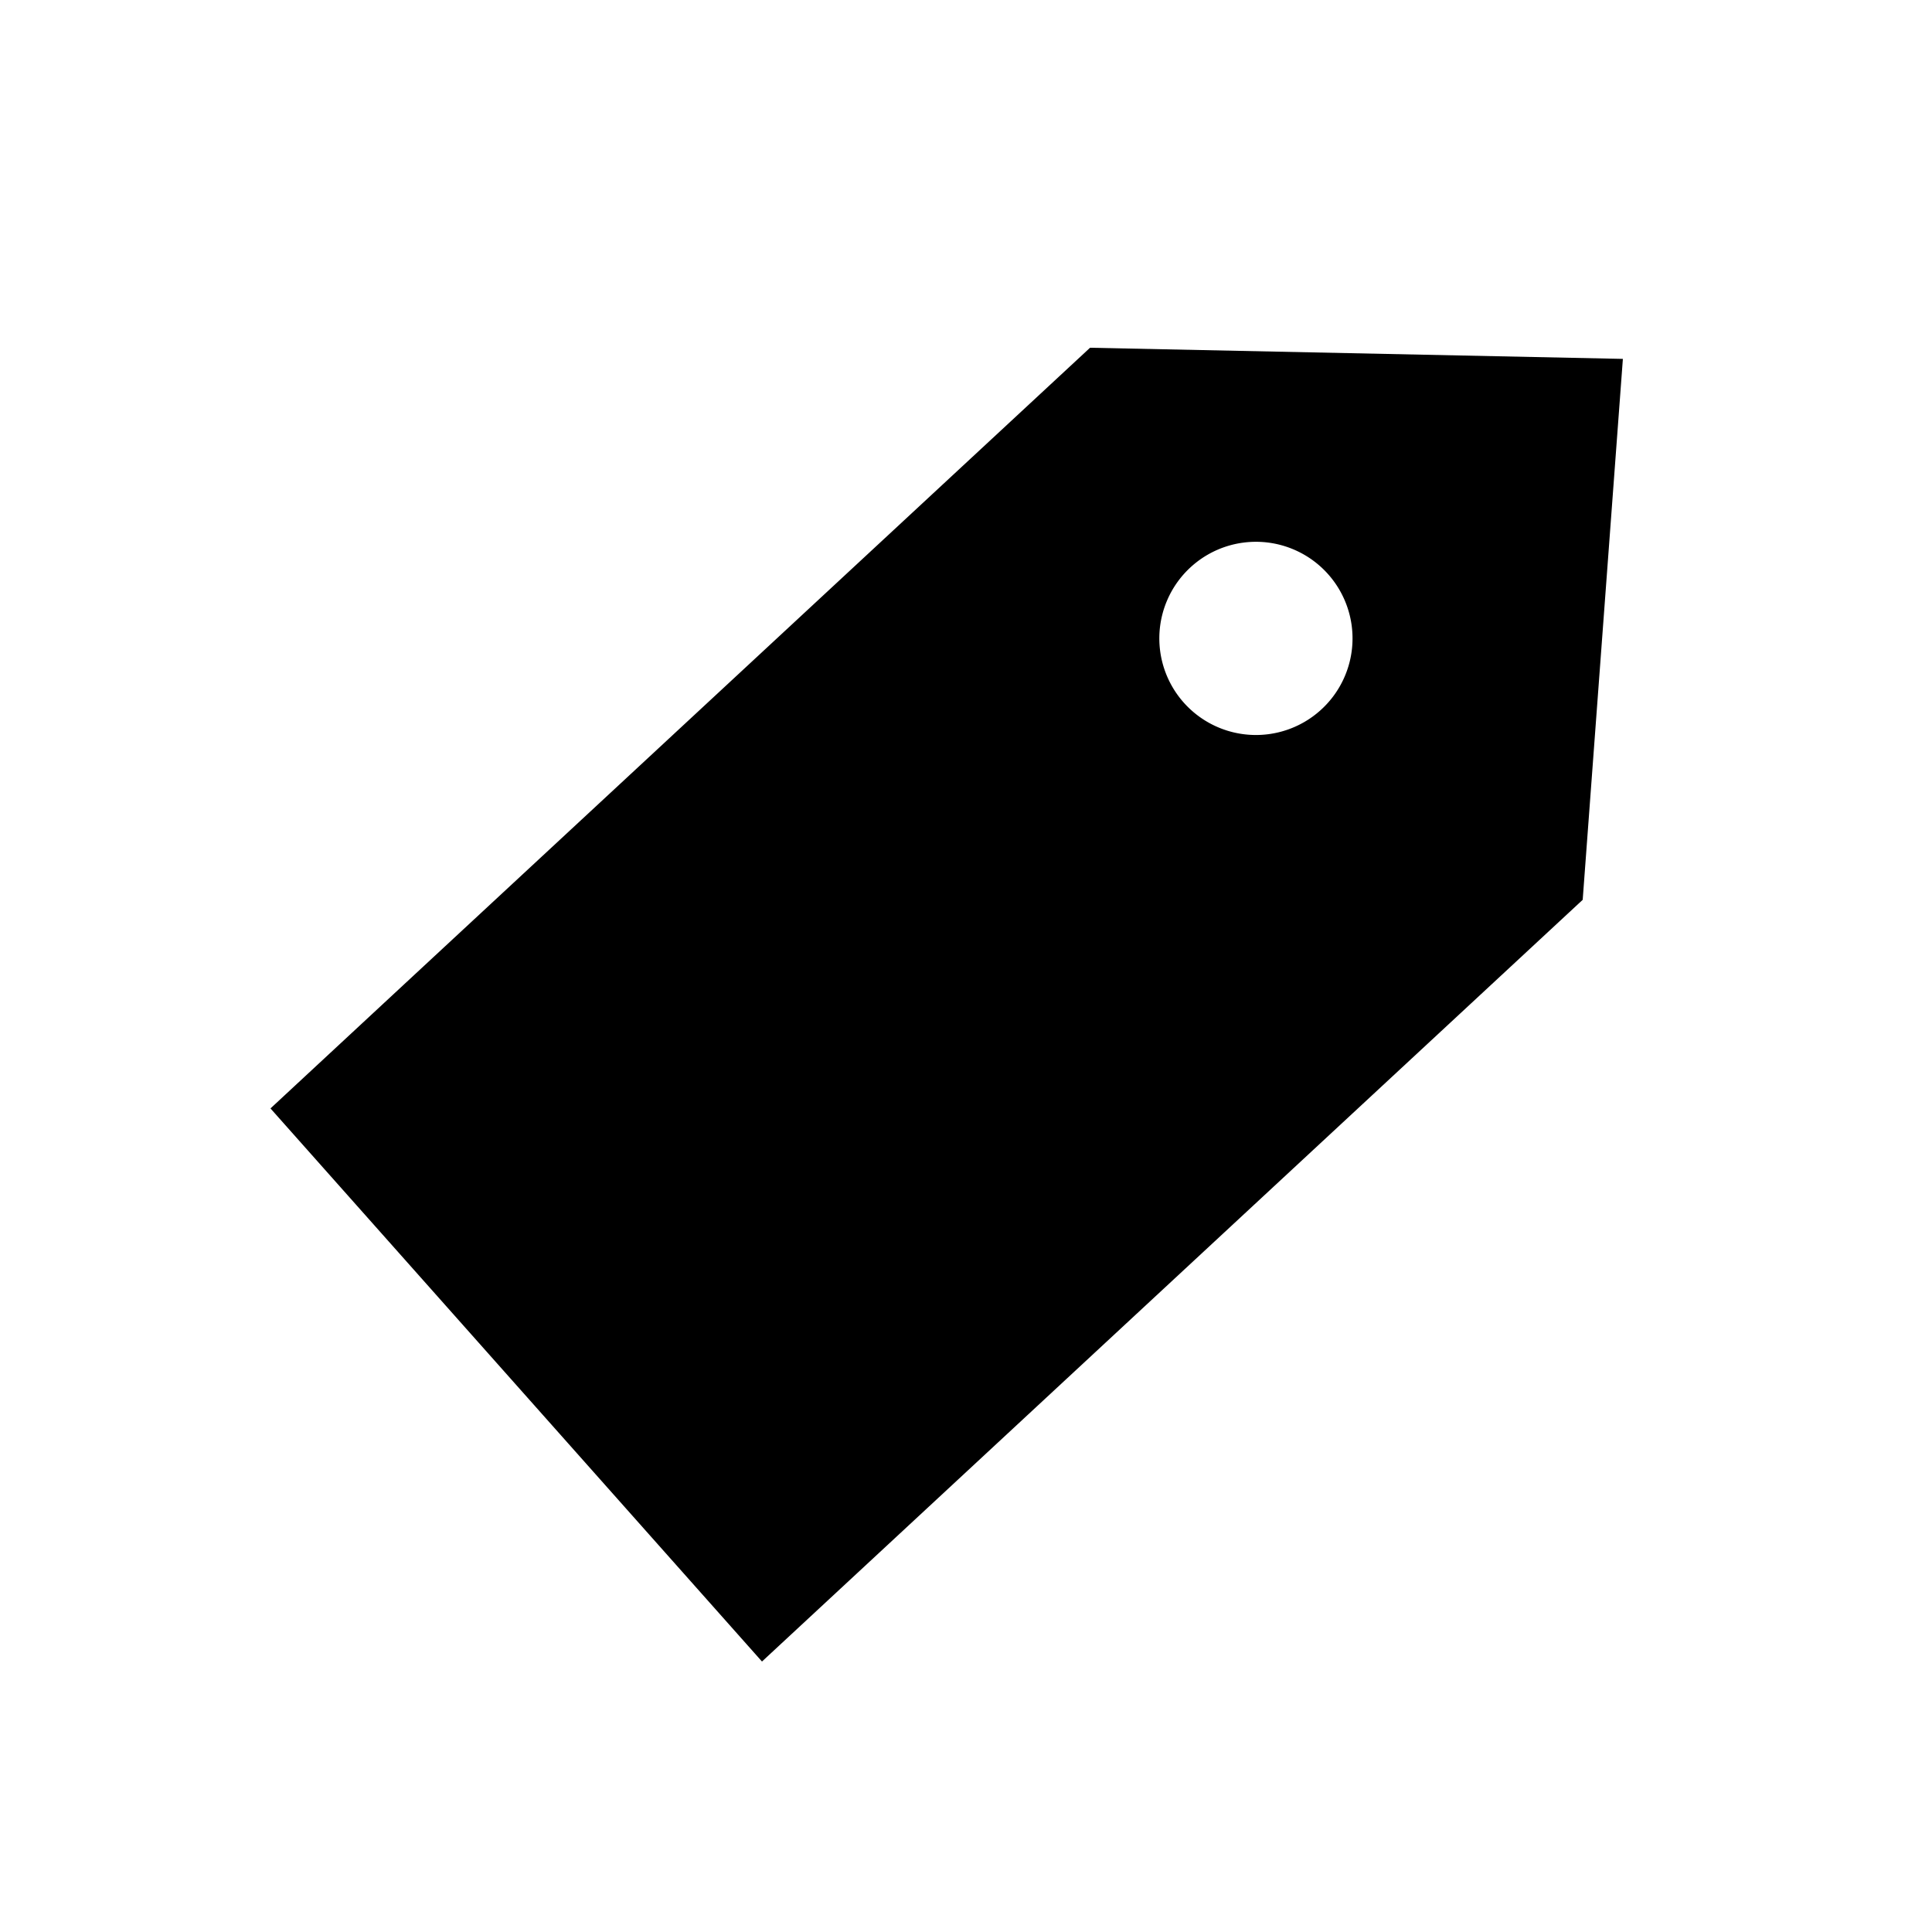 <svg class="svg-icon" style="width: 1em; height: 1em;vertical-align: middle;fill: currentColor;overflow: hidden;" viewBox="0 0 1024 1024" version="1.1" xmlns="http://www.w3.org/2000/svg"><path d="M214.487 521.441L577.741 184.32h0.43L860.16 190.218l-21.299 286.7L403.866 880.64 143.36 587.489l71.127-66.048z m400.384-176.681a51.2 51.2 0 1 0 101.478-13.681 51.2 51.2 0 0 0-101.478 13.681z"  /></svg>